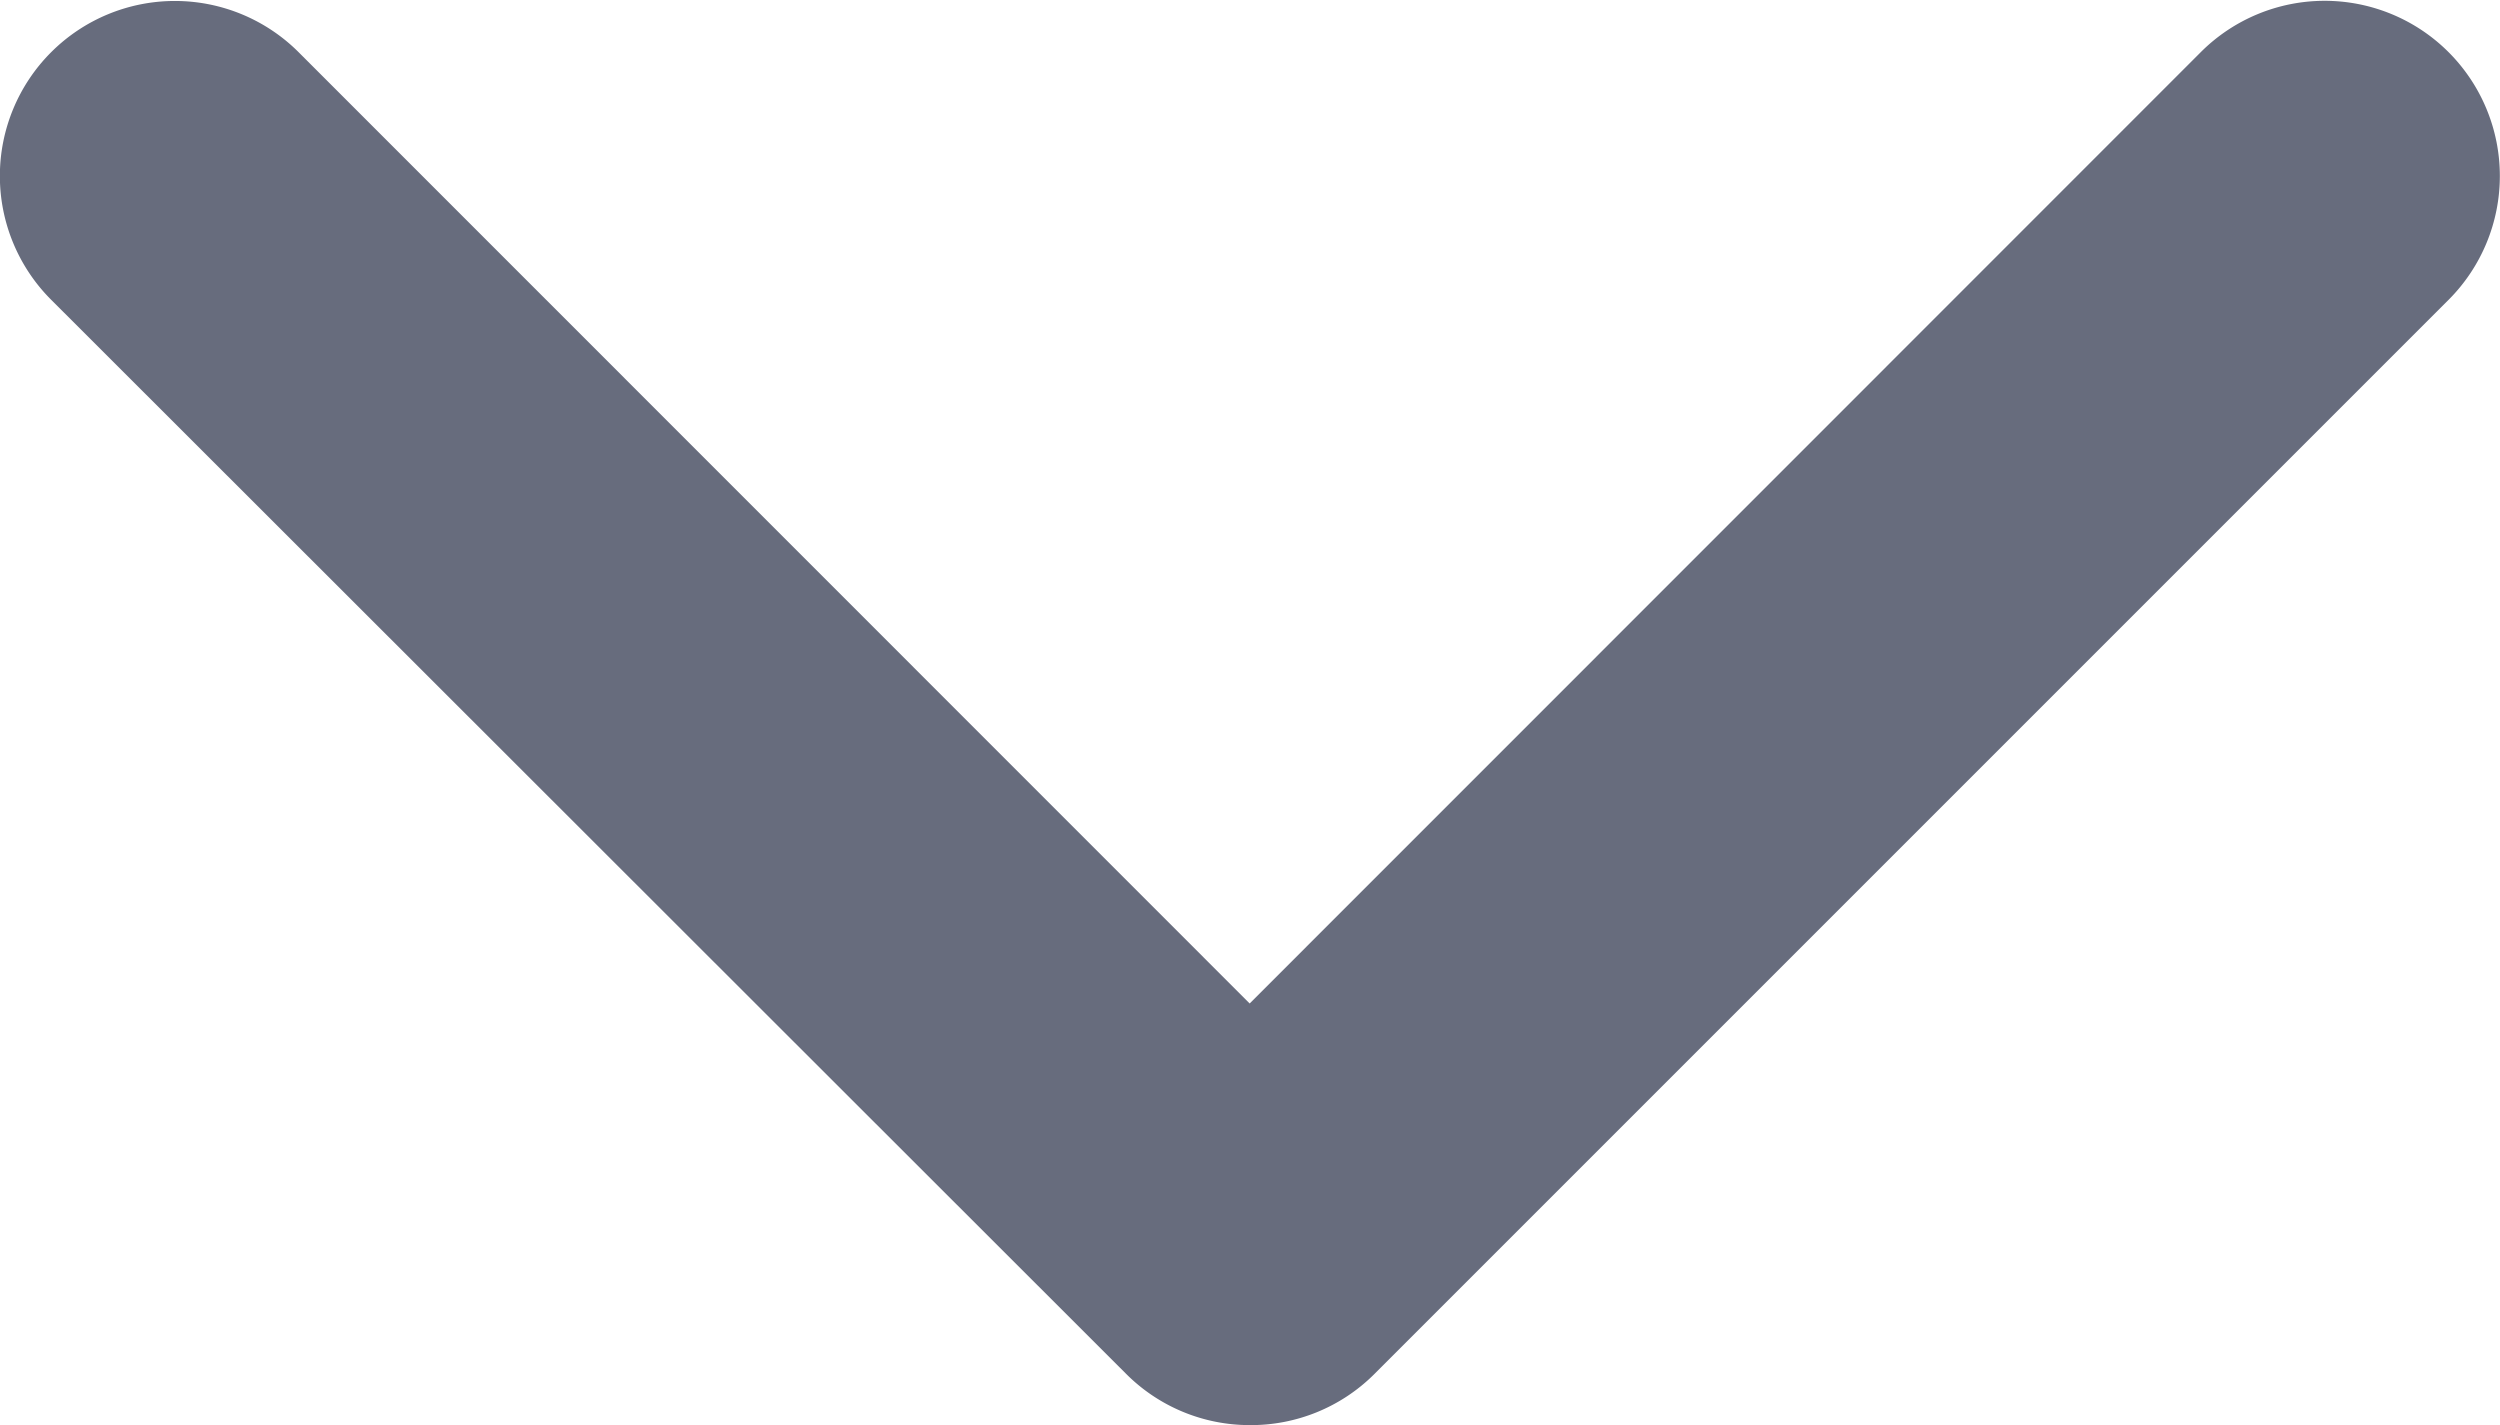 <svg xmlns="http://www.w3.org/2000/svg" width="11.343" height="6.466" viewBox="0 0 11.343 6.466">
  <path id="Path_5541" data-name="Path 5541" d="M5.672,103.606a.792.792,0,0,1-.562-.233L.233,98.5a.794.794,0,0,1,1.123-1.123l4.315,4.316,4.315-4.316A.794.794,0,0,1,11.111,98.5l-4.877,4.877A.792.792,0,0,1,5.672,103.606Z" transform="translate(-0.001 -97.14)" fill="#676c7d"/>
</svg>
